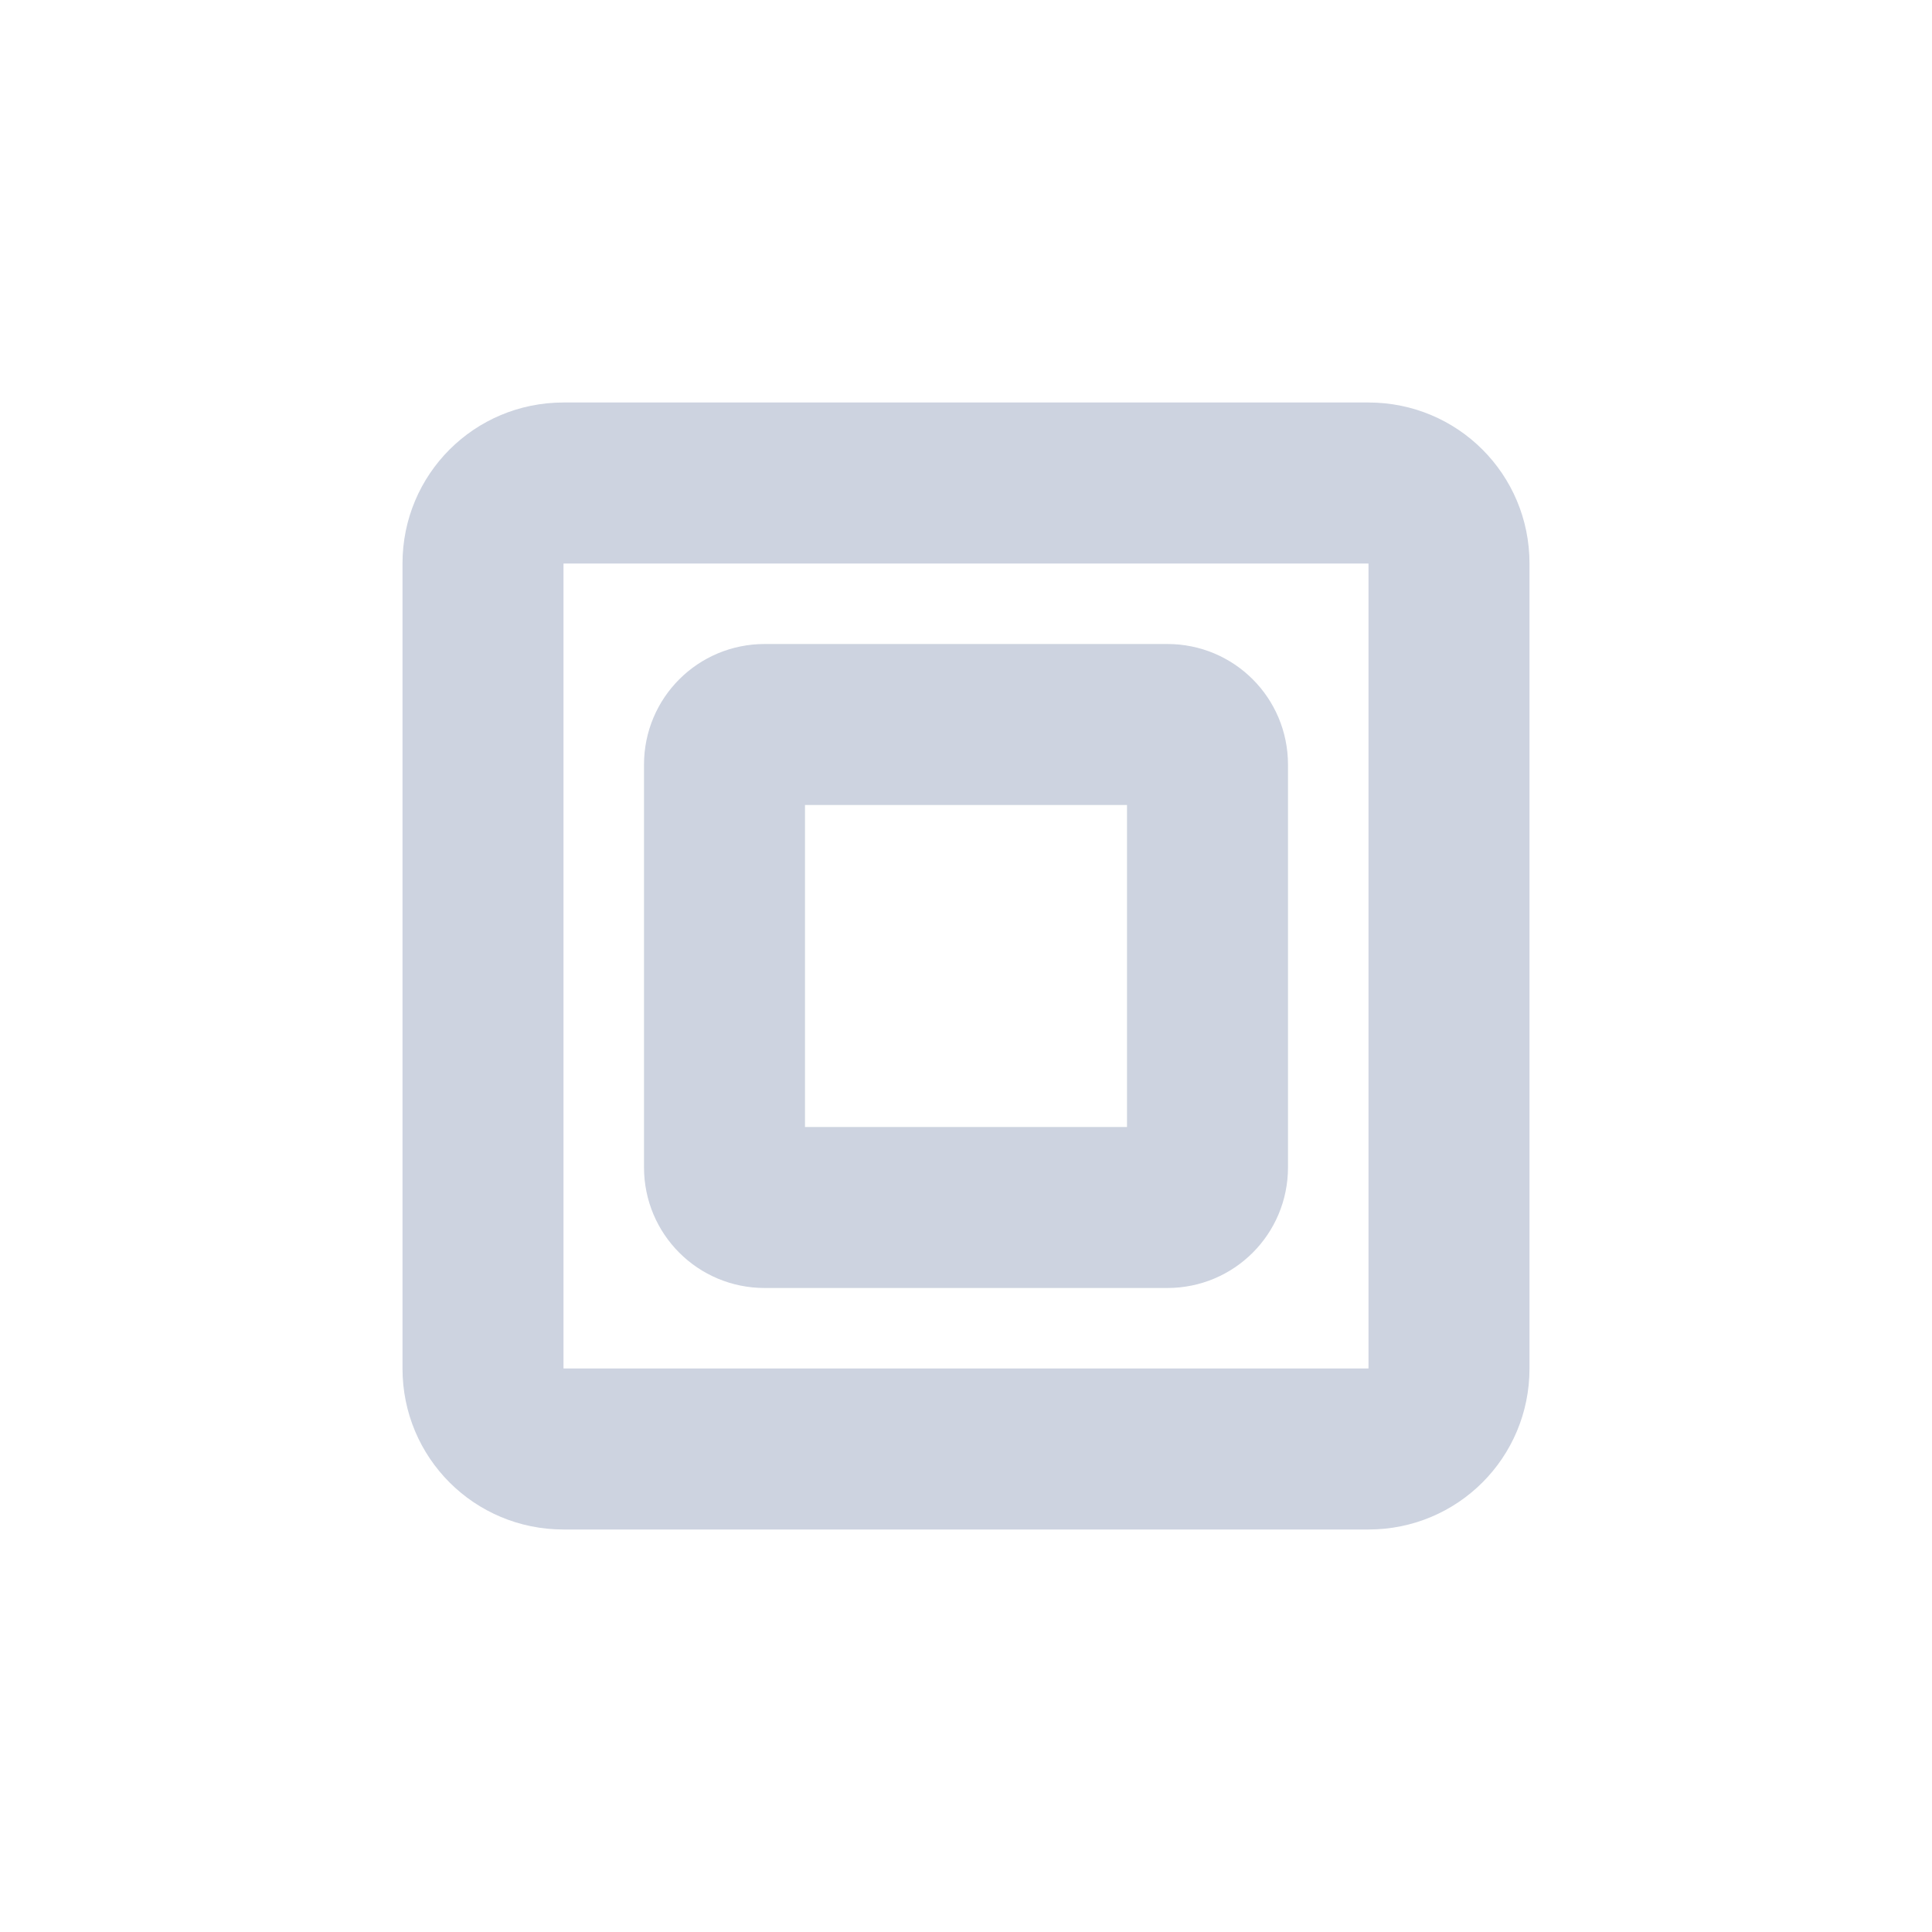 <svg xmlns="http://www.w3.org/2000/svg" width="24" height="24" version="1.1">
 <defs>
  <style id="current-color-scheme" type="text/css">
   .ColorScheme-Text { color:#cdd3e0; } .ColorScheme-Highlight { color:#4285f4; } .ColorScheme-NeutralText { color:#ff9800; } .ColorScheme-PositiveText { color:#4caf50; } .ColorScheme-NegativeText { color:#f44336; }
  </style>
 </defs>
 <path style="fill:currentColor" class="ColorScheme-Text" d="M 7,5 C 5.892,5 5,5.892 5,7 v 10 c 0,1.108 0.892,2 2,2 h 10 c 1.108,0 2,-0.892 2,-2 V 7 C 19,5.892 18.108,5 17,5 Z M 7,7 H 17 V 17 H 7 Z M 9.5,8 C 8.669,8 8,8.669 8,9.5 v 5 C 8,15.331 8.669,16 9.5,16 h 5 c 0.831,0 1.5,-0.669 1.5,-1.5 v -5 C 16,8.669 15.331,8 14.5,8 Z m 0.5,2 h 4 v 4 h -4 z"/>
</svg>
